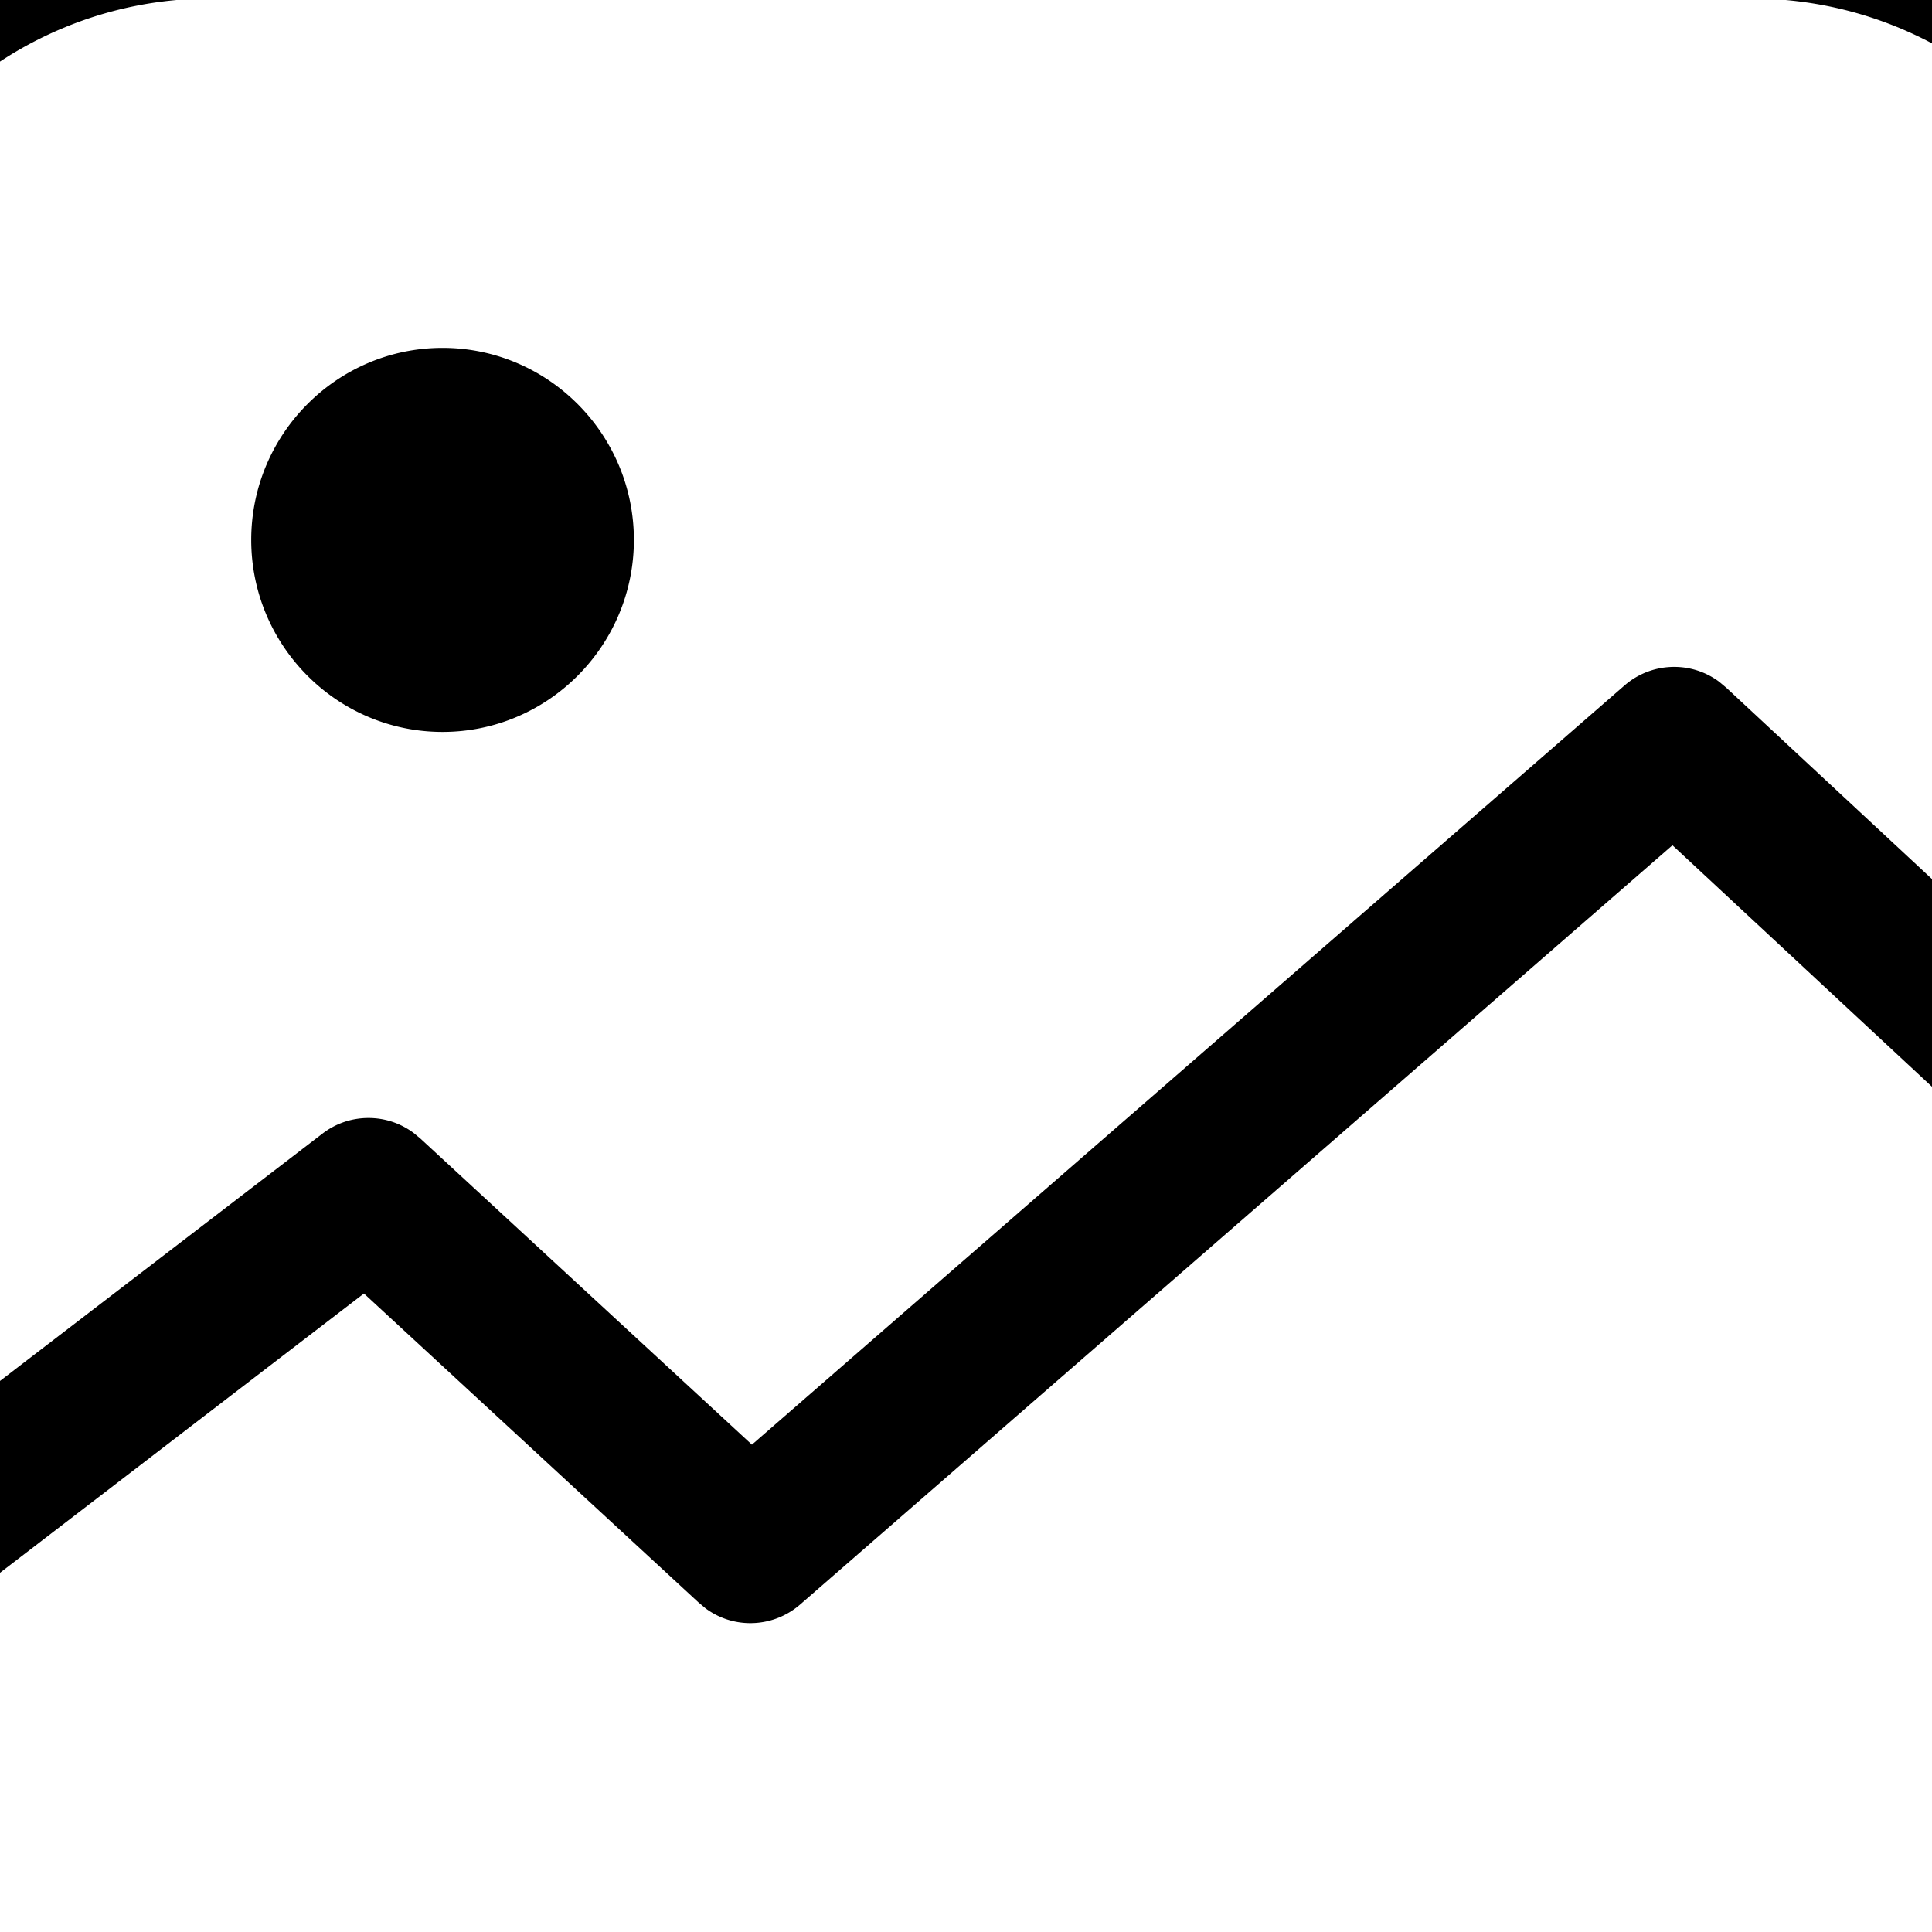 <?xml version="1.0" standalone="no"?><!DOCTYPE svg PUBLIC "-//W3C//DTD SVG 1.1//EN" "http://www.w3.org/Graphics/SVG/1.1/DTD/svg11.dtd"><svg t="1703750174710" class="icon" viewBox="0 0 1024 1024" version="1.1" xmlns="http://www.w3.org/2000/svg" p-id="1206" xmlns:xlink="http://www.w3.org/1999/xlink" width="200" height="200"><path d="M112.168 1145.031c-74.377 0-144.768-28.575-198.218-80.479-53.429-51.883-84.18-121.481-86.641-196.021l-0.142-9.6V204.321c0-74.642 28.494-145.277 80.255-198.909 51.7-53.571 121.074-84.425 195.35-86.865l9.559-0.163H928.123c74.377 0 144.768 28.575 198.218 80.479 53.429 51.883 84.18 121.481 86.641 196.021l0.142 9.6v654.61c0 74.642-28.494 145.277-80.255 198.909-51.7 53.571-121.074 84.425-195.35 86.865l-9.559 0.163H112.168z m-200.699-243.491l3.905 13.708c24.06 84.669 99.15 144.443 186.849 148.755l9.966 0.224h815.955c109.441 0 199.214-85.869 204.36-195.492l0.224-9.661V677.147L886.429 448.016 424.077 850.43a40.176 40.176 0 0 1-26.338 9.864c-8.583 0-16.779-2.685-23.694-7.769l-3.885-3.254-177.269-163.683-281.422 215.953z m200.699-902.372c-109.441 0-199.194 85.869-204.36 195.492l-0.224 9.661v598.497l263.3-201.96c7.078-5.43 15.518-8.298 24.406-8.298 8.684 0 16.922 2.725 23.898 7.891l3.702 3.071 175.642 162.178L861.006 363.327c7.301-6.366 16.657-9.864 26.338-9.864 8.644 0 16.881 2.725 23.837 7.871l3.885 3.254 217.661 202.489V204.321c0-109.725-85.625-199.743-194.943-204.909l-9.64-0.224h-815.975zM234.564 387.936c-55.91 0-101.407-45.66-101.407-101.773s45.497-101.773 101.407-101.773 101.407 45.66 101.407 101.773S290.475 387.936 234.564 387.936z" p-id="1207"></path></svg>